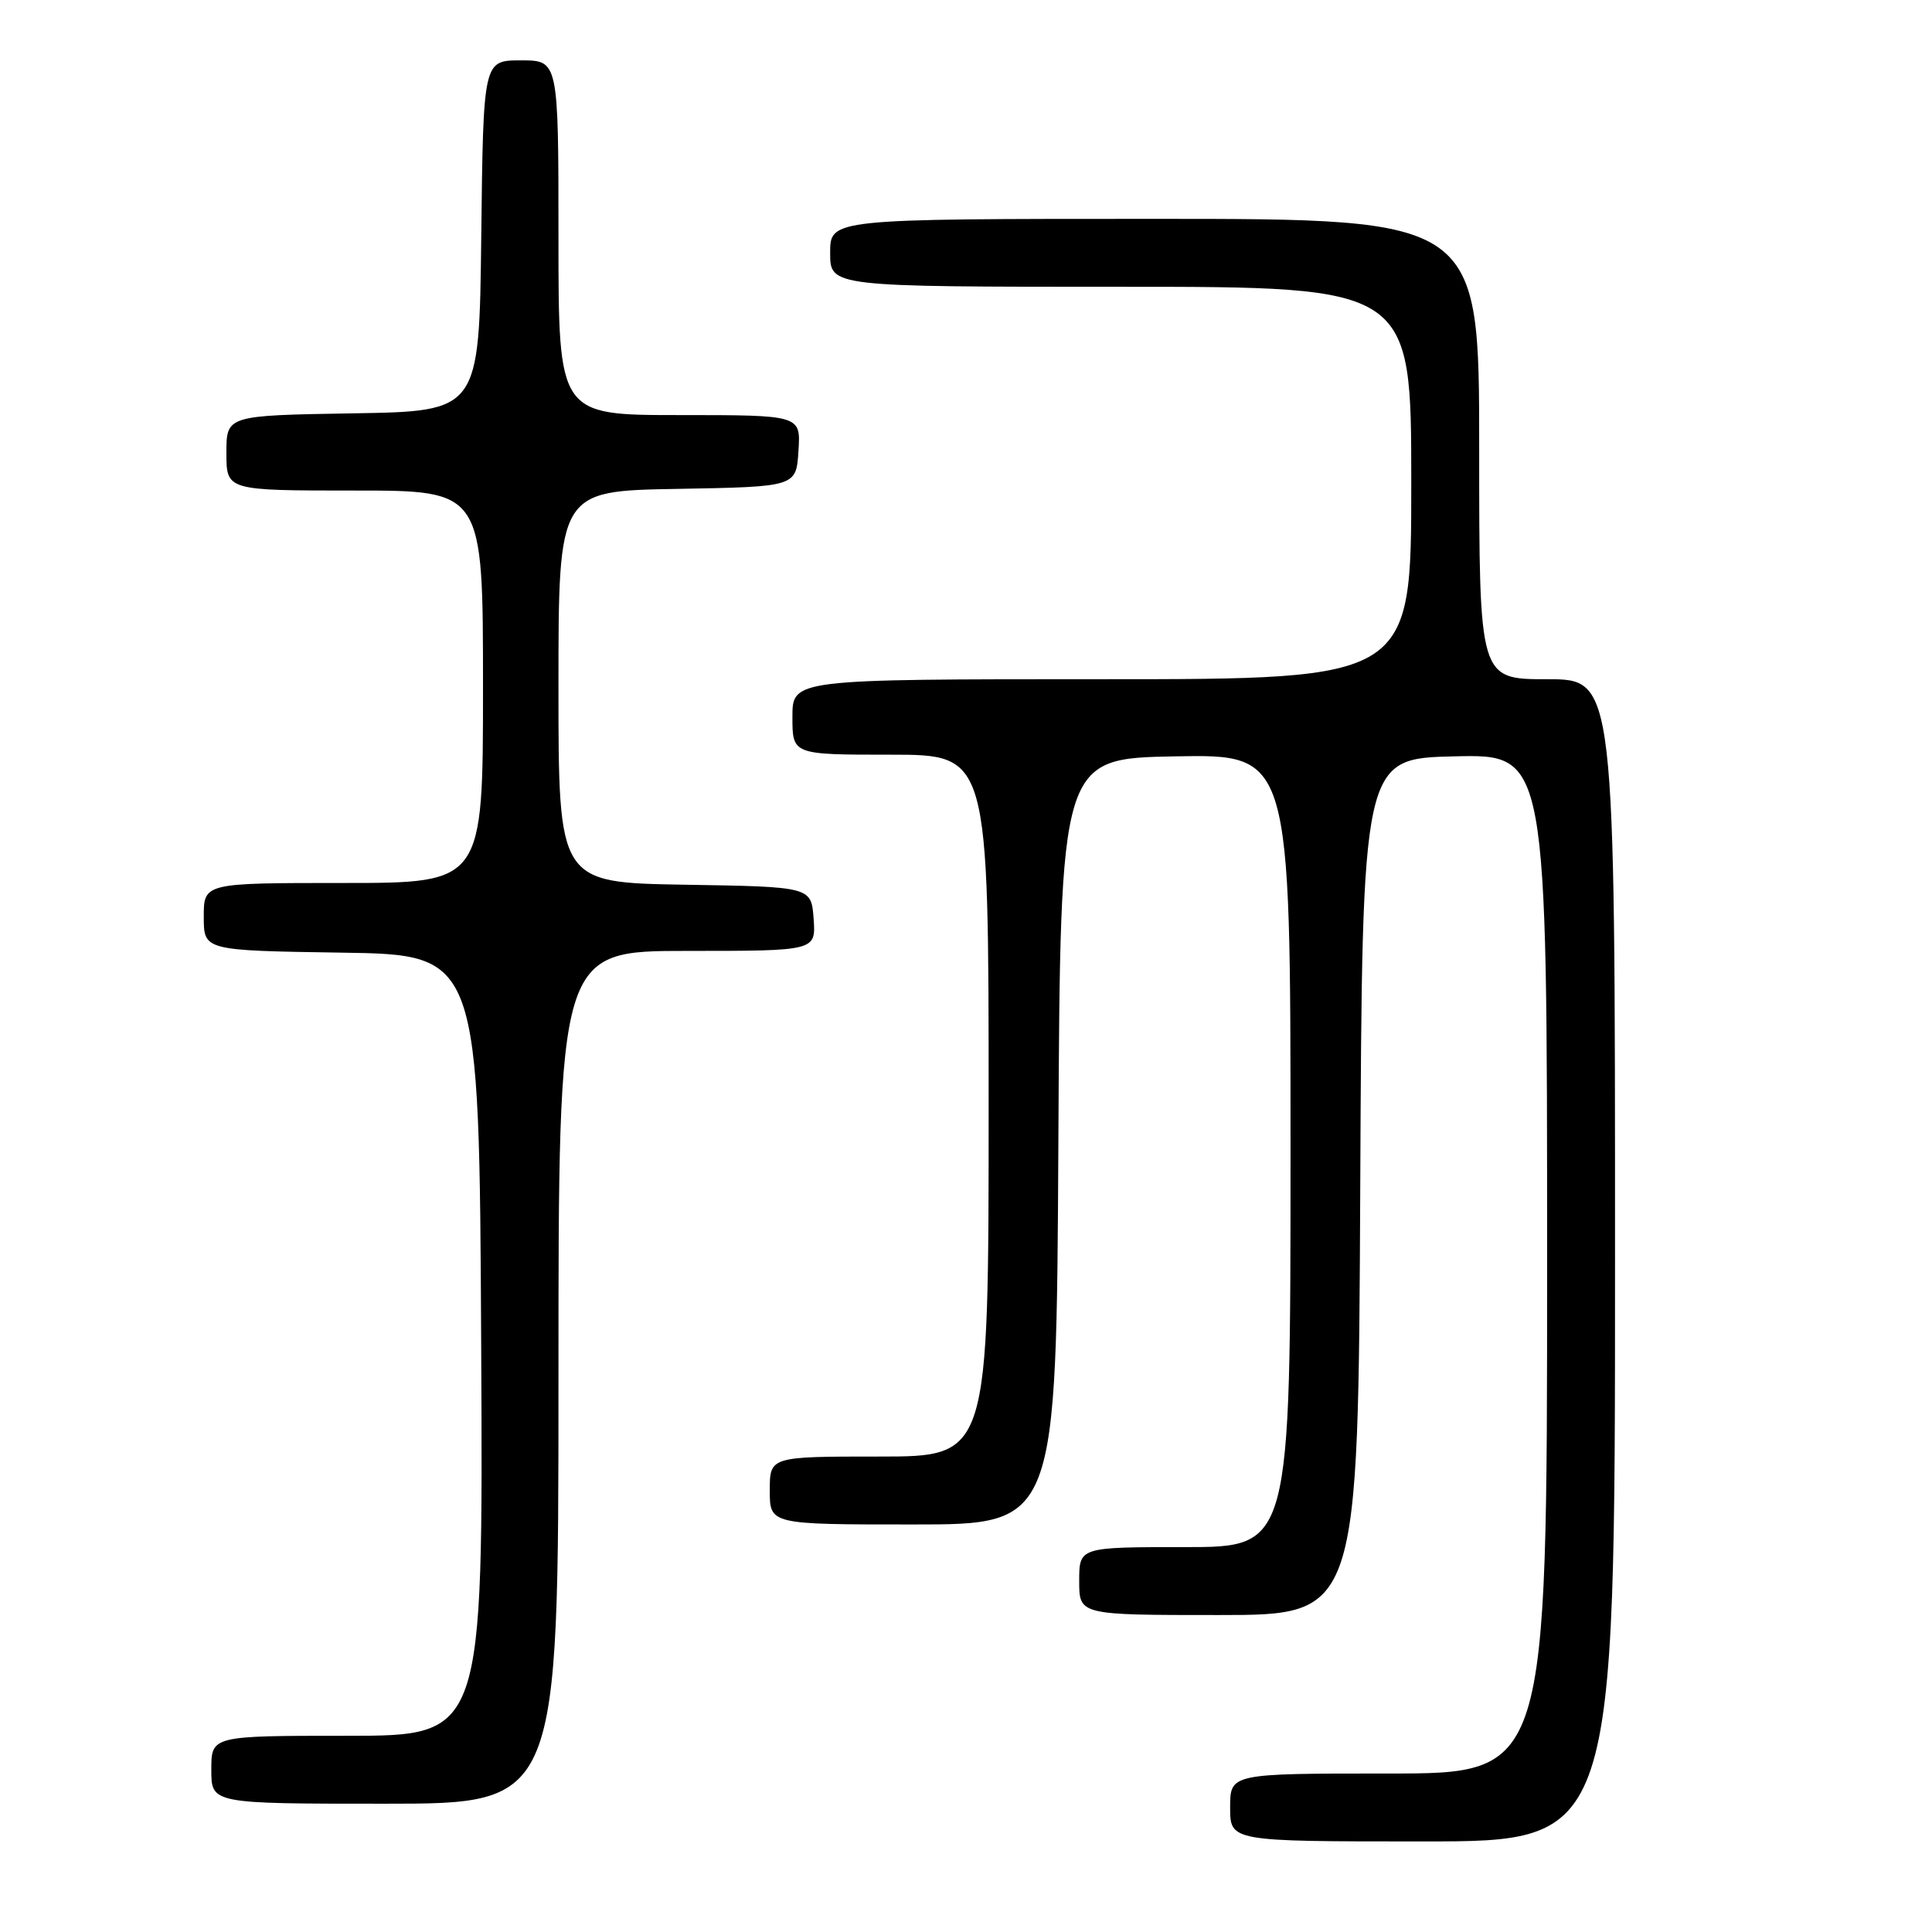 <?xml version="1.0" encoding="UTF-8" standalone="no"?>
<!DOCTYPE svg PUBLIC "-//W3C//DTD SVG 1.1//EN" "http://www.w3.org/Graphics/SVG/1.1/DTD/svg11.dtd" >
<svg xmlns="http://www.w3.org/2000/svg" xmlns:xlink="http://www.w3.org/1999/xlink" version="1.1" viewBox="0 0 256 256">
 <g >
 <path fill="currentColor"
d=" M 214.00 167.00 C 214.00 90.00 214.00 90.00 205.00 90.00 C 196.00 90.00 196.00 90.00 196.00 59.50 C 196.00 29.00 196.00 29.00 153.00 29.00 C 110.00 29.00 110.00 29.00 110.00 33.50 C 110.00 38.00 110.00 38.00 148.50 38.00 C 187.00 38.00 187.00 38.00 187.00 64.00 C 187.00 90.00 187.00 90.00 146.00 90.00 C 105.00 90.00 105.00 90.00 105.00 95.00 C 105.00 100.00 105.00 100.00 118.00 100.00 C 131.00 100.00 131.00 100.00 131.00 146.50 C 131.00 193.00 131.00 193.00 116.50 193.00 C 102.00 193.00 102.00 193.00 102.00 197.50 C 102.00 202.00 102.00 202.00 120.99 202.00 C 139.98 202.00 139.98 202.00 140.24 151.25 C 140.50 100.50 140.50 100.50 155.75 100.22 C 171.00 99.95 171.00 99.95 171.00 152.47 C 171.00 205.00 171.00 205.00 157.00 205.00 C 143.00 205.00 143.00 205.00 143.00 209.50 C 143.00 214.00 143.00 214.00 161.49 214.00 C 179.98 214.00 179.98 214.00 180.24 157.25 C 180.50 100.50 180.50 100.50 192.75 100.22 C 205.00 99.94 205.00 99.94 205.00 167.47 C 205.00 235.00 205.00 235.00 184.00 235.00 C 163.00 235.00 163.00 235.00 163.00 239.50 C 163.00 244.00 163.00 244.00 188.50 244.00 C 214.00 244.00 214.00 244.00 214.00 167.00 Z  M 74.00 182.50 C 74.00 126.00 74.00 126.00 91.06 126.00 C 108.11 126.00 108.11 126.00 107.81 121.75 C 107.50 117.50 107.50 117.50 90.75 117.23 C 74.00 116.95 74.00 116.95 74.00 91.00 C 74.00 65.05 74.00 65.05 89.75 64.78 C 105.50 64.50 105.50 64.50 105.80 59.75 C 106.11 55.00 106.11 55.00 90.05 55.00 C 74.00 55.00 74.00 55.00 74.00 31.50 C 74.00 8.00 74.00 8.00 69.02 8.00 C 64.04 8.00 64.04 8.00 63.77 31.25 C 63.50 54.50 63.50 54.50 46.75 54.77 C 30.00 55.05 30.00 55.05 30.00 60.02 C 30.00 65.00 30.00 65.00 47.00 65.00 C 64.00 65.00 64.00 65.00 64.00 91.00 C 64.00 117.00 64.00 117.00 45.50 117.00 C 27.00 117.00 27.00 117.00 27.00 121.48 C 27.00 125.95 27.00 125.95 45.25 126.23 C 63.50 126.50 63.50 126.50 63.76 178.25 C 64.02 230.00 64.02 230.00 46.01 230.00 C 28.00 230.00 28.00 230.00 28.00 234.50 C 28.00 239.00 28.00 239.00 51.00 239.00 C 74.00 239.00 74.00 239.00 74.00 182.50 Z "/>
</g>
</svg>